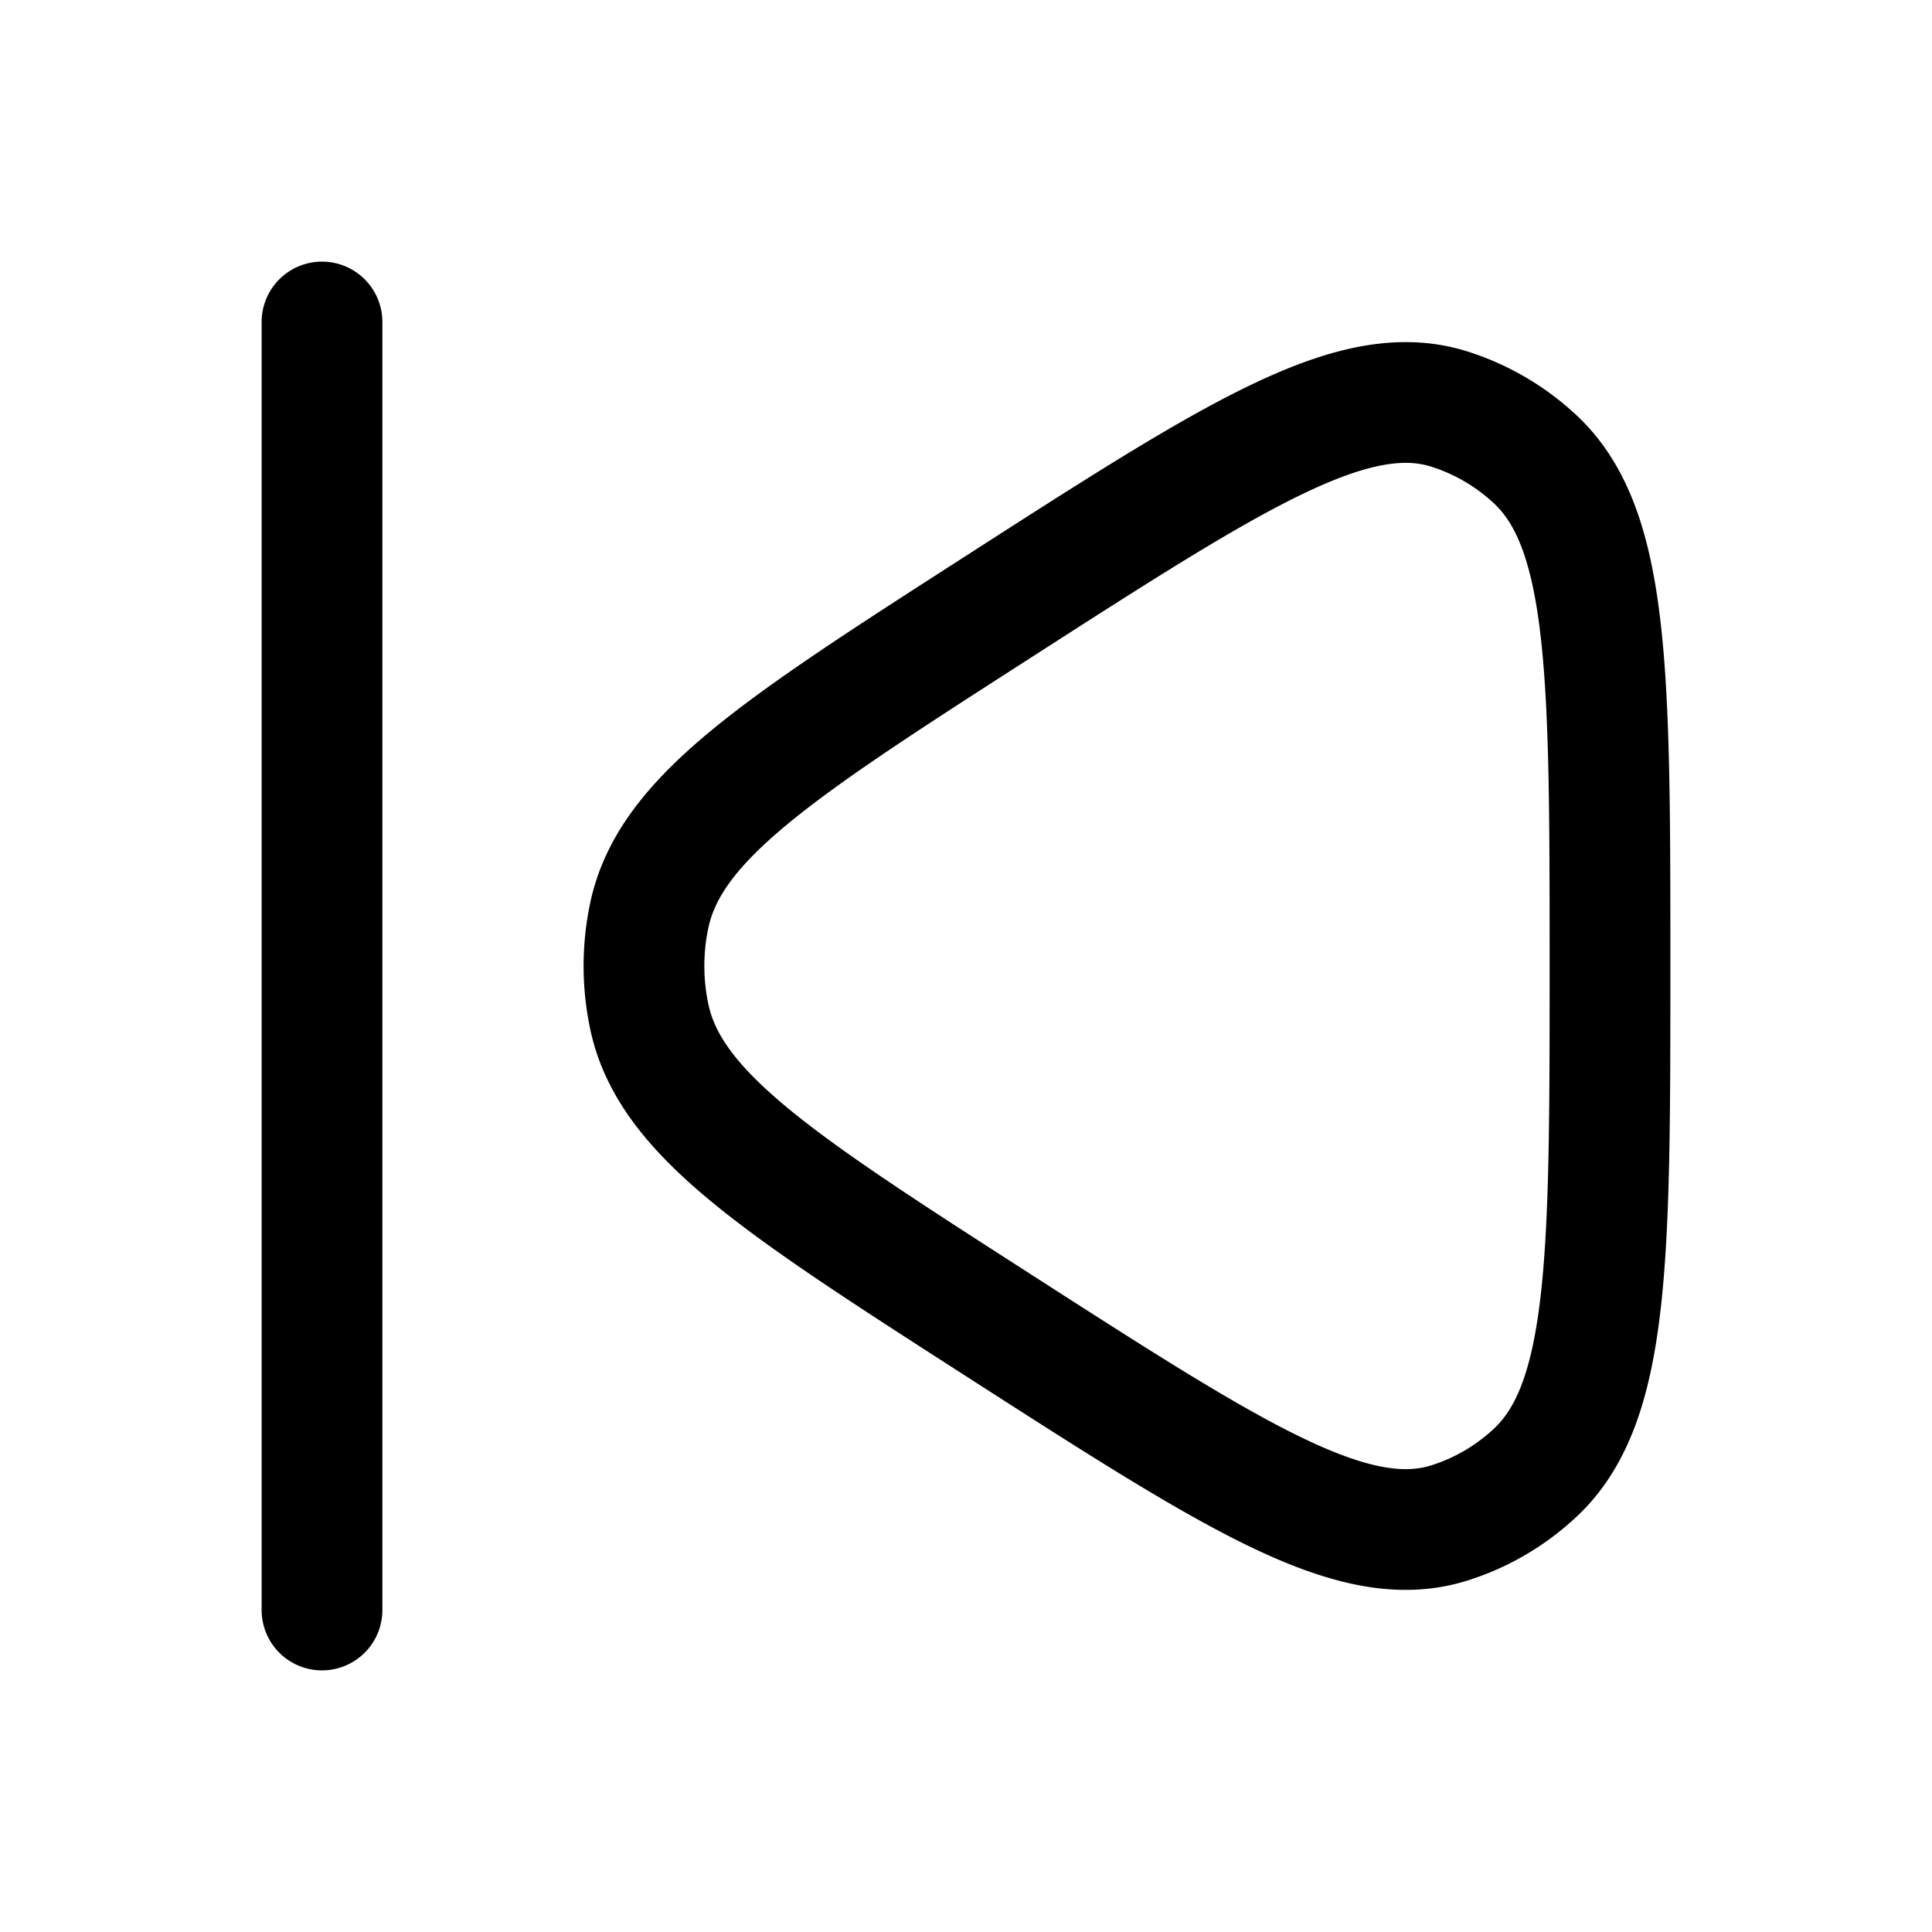 <svg xmlns="http://www.w3.org/2000/svg" xmlns:xlink="http://www.w3.org/1999/xlink" width="24" height="24" viewBox="0 0 24 24"><path fill="none" stroke="currentColor" stroke-linecap="round" stroke-linejoin="round" stroke-width="1.5" d="M8.065 12.626c.254 1.211 1.608 2.082 4.315 3.822c2.945 1.893 4.417 2.84 5.61 2.475c.403-.124.775-.34 1.088-.635C20 17.418 20 15.612 20 12s0-5.418-.922-6.288a2.8 2.8 0 0 0-1.088-.635c-1.193-.365-2.665.582-5.61 2.475c-2.707 1.74-4.06 2.61-4.315 3.822c-.087.412-.087.84 0 1.252M4 4v16" color="currentColor"/></svg>